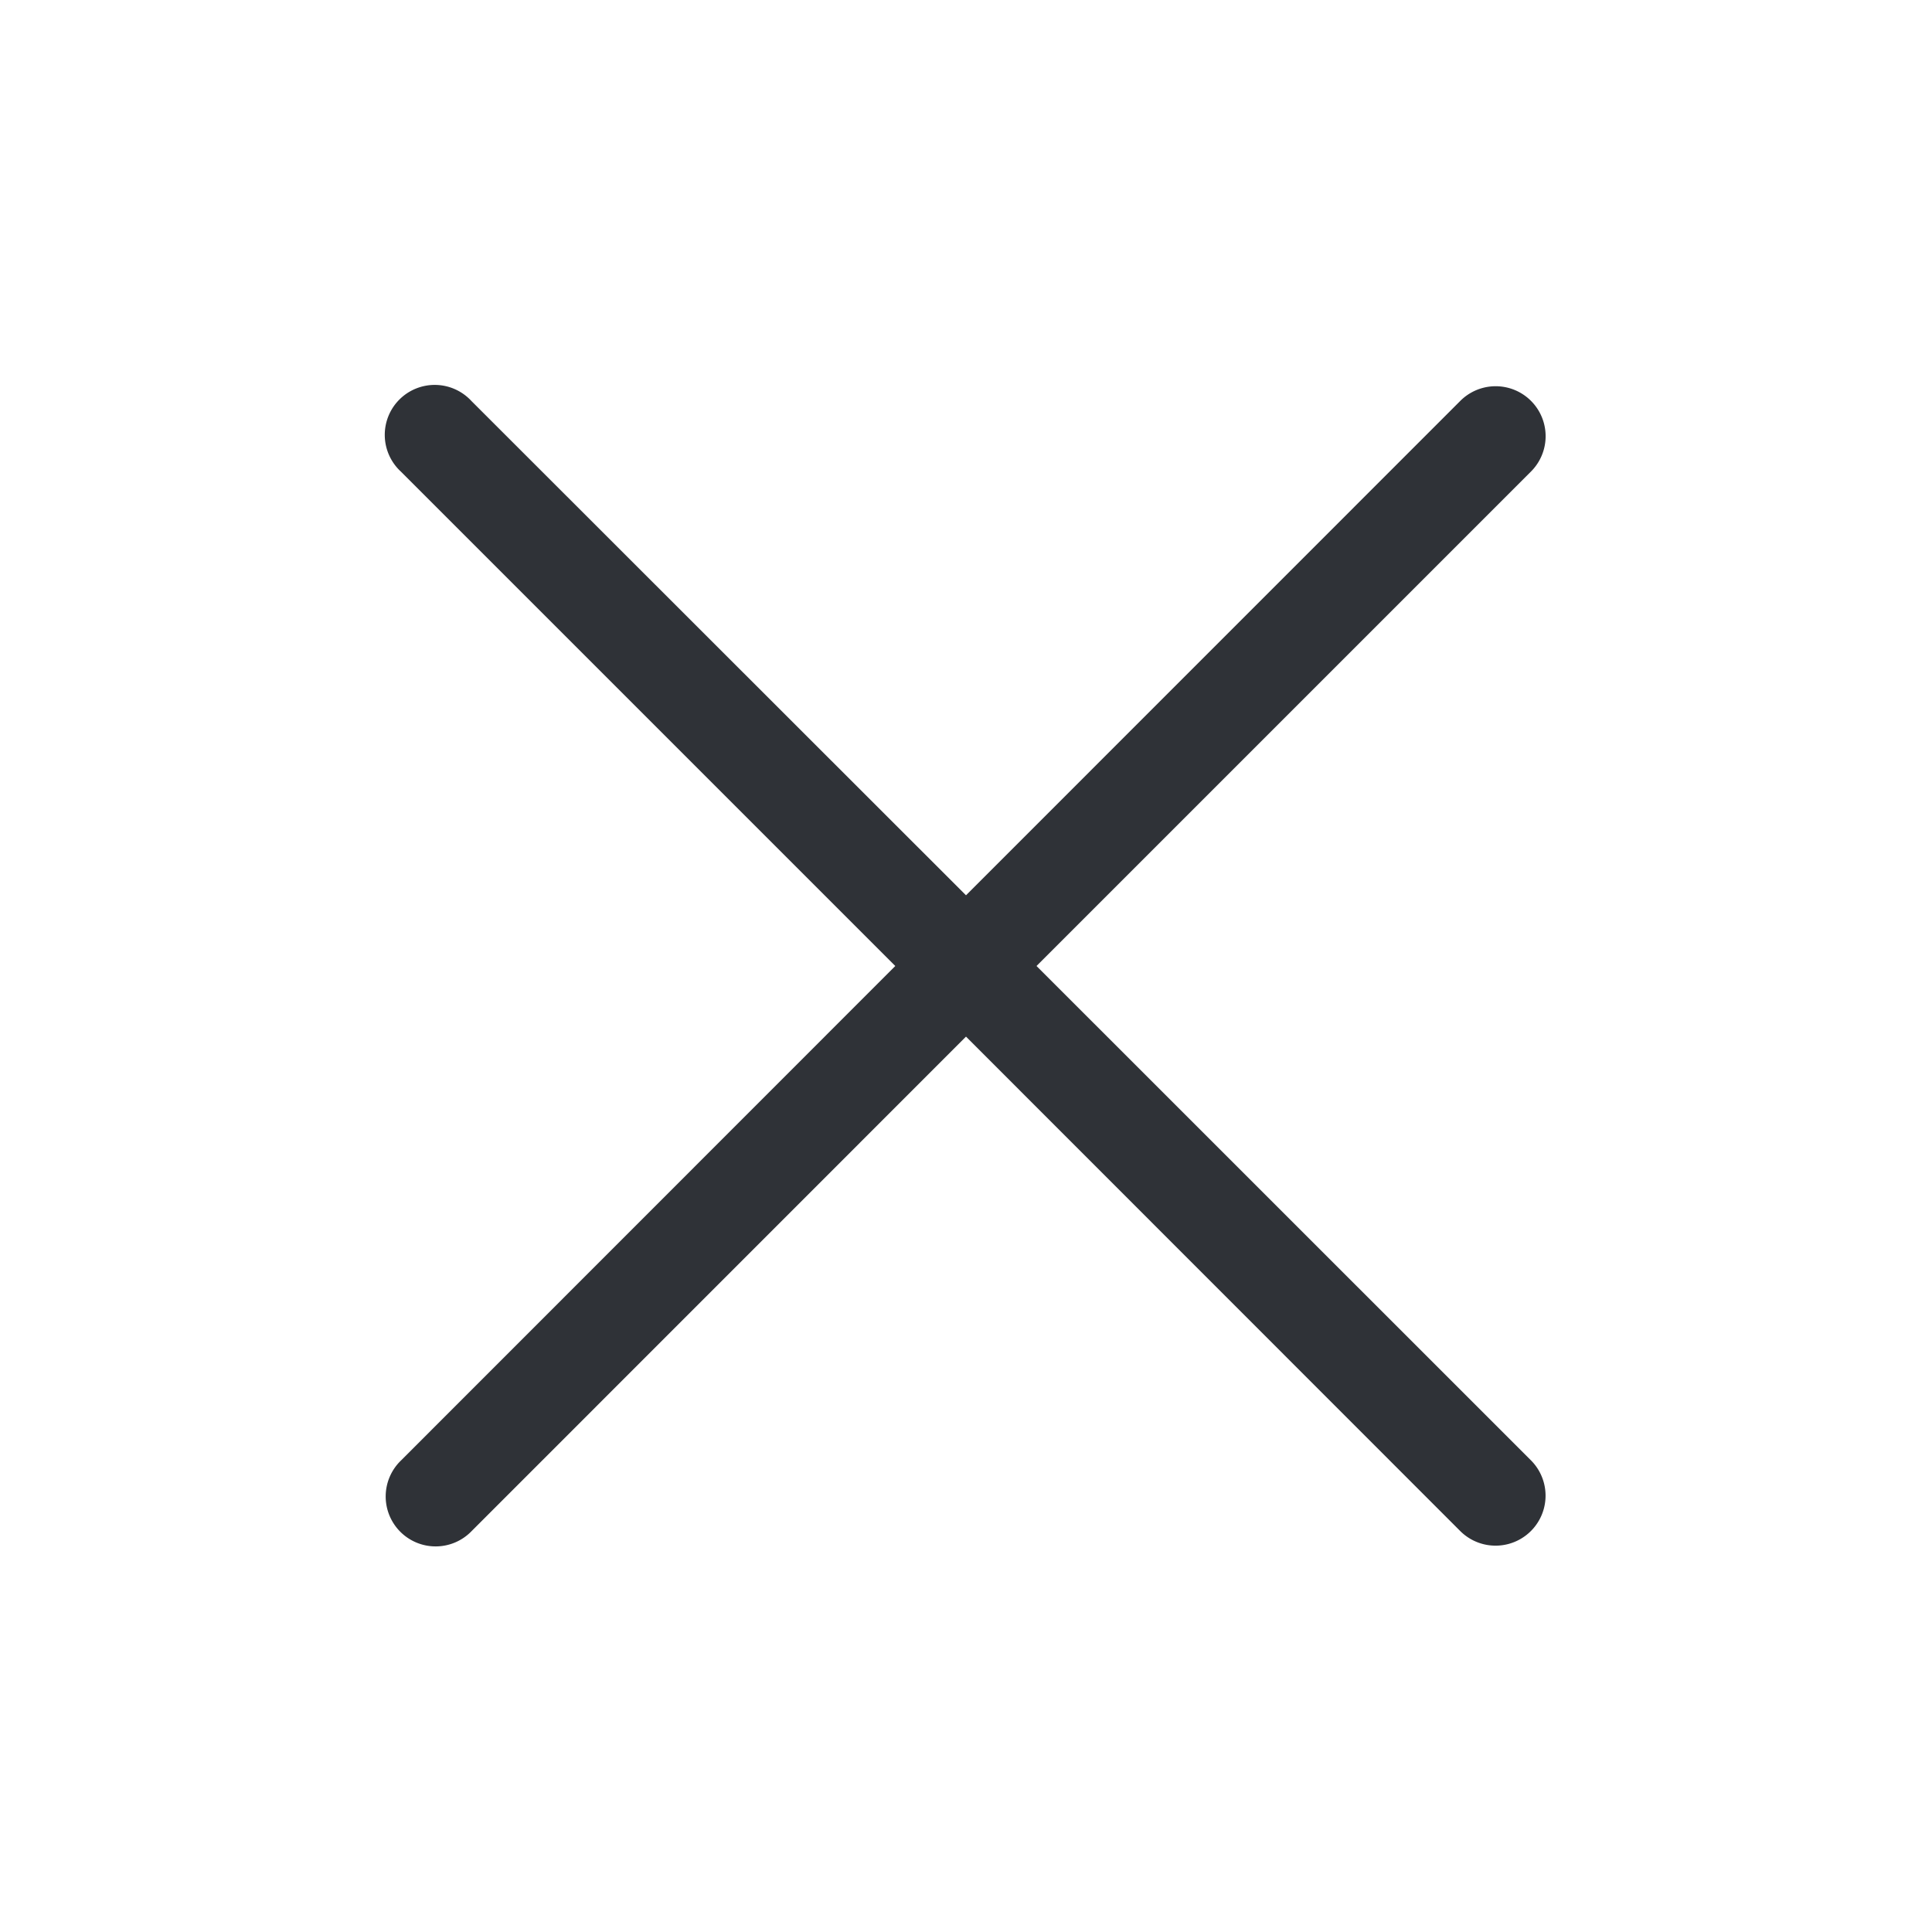 <svg xmlns="http://www.w3.org/2000/svg" width="20" height="20" fill="none" viewBox="0 0 20 20"><path fill="#2f3237" d="M10 10.731L4.882 15.85a.517.517 0 1 1-.73-.732L9.268 10 4.15 4.882a.517.517 0 1 1 .731-.73L10 9.268l5.117-5.118a.517.517 0 0 1 .732.731L10.73 10l5.118 5.117a.517.517 0 1 1-.732.732z"/></svg>